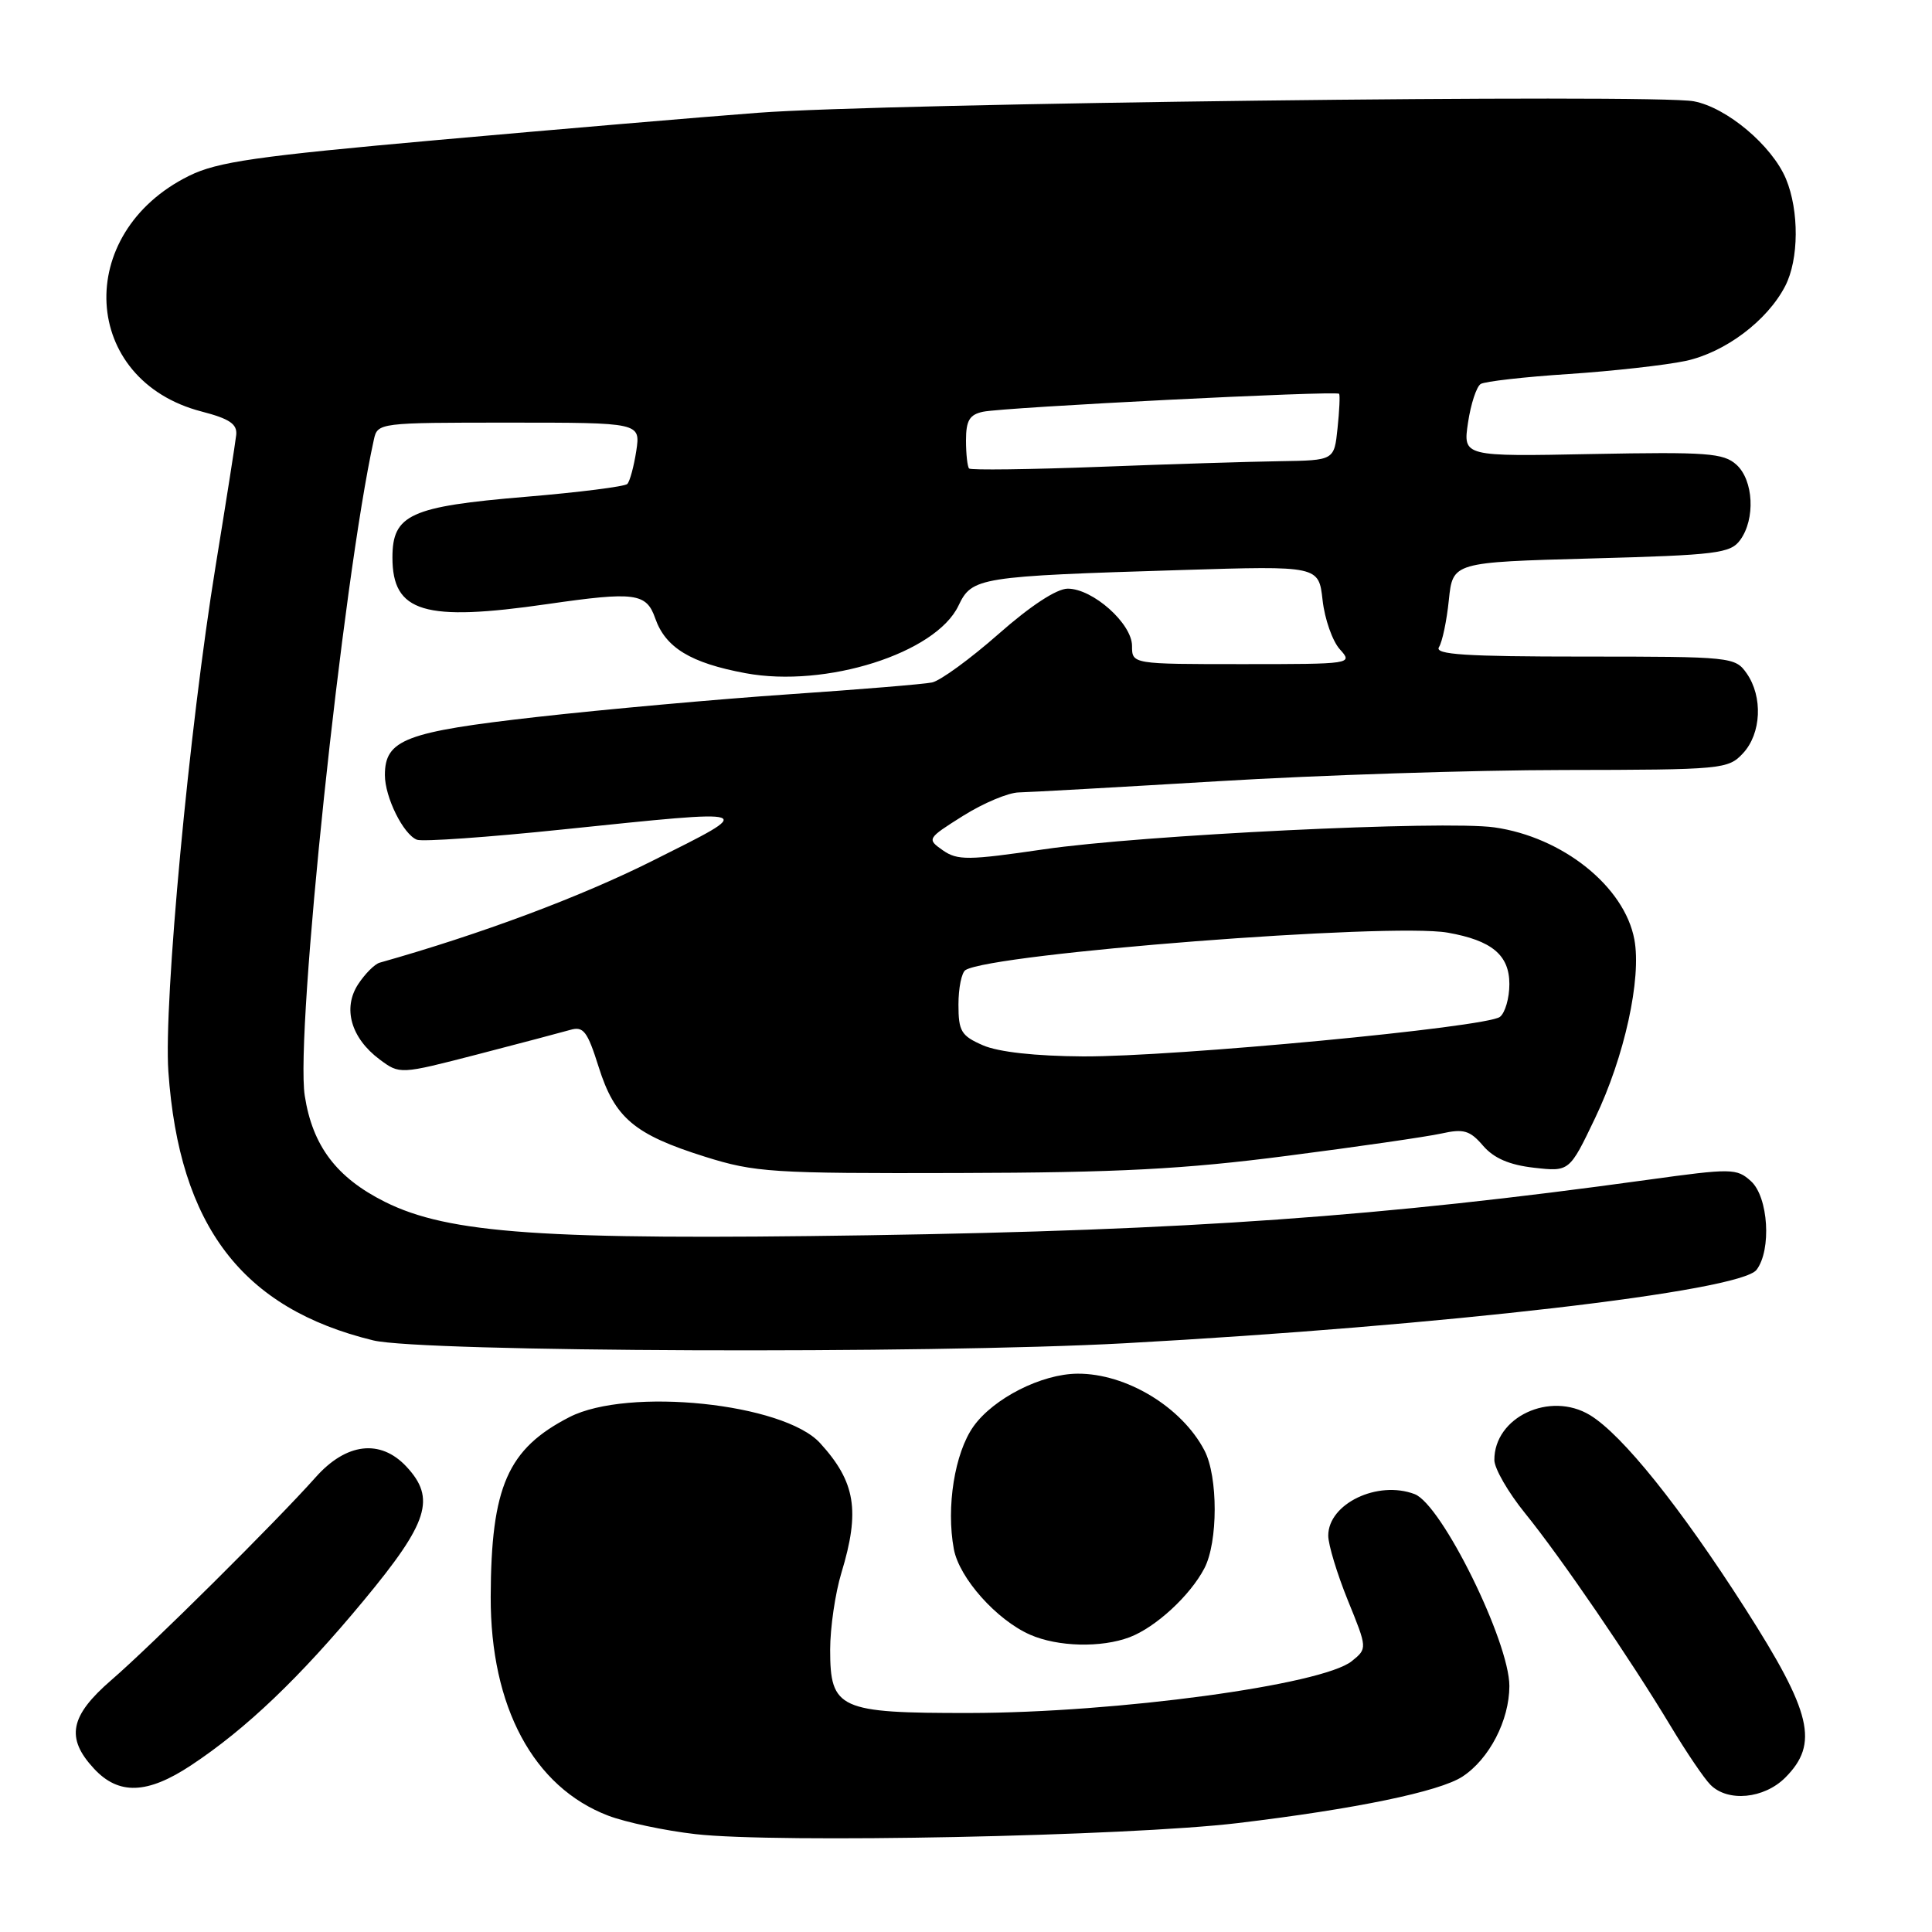 <?xml version="1.0" encoding="UTF-8" standalone="no"?>
<!DOCTYPE svg PUBLIC "-//W3C//DTD SVG 1.1//EN" "http://www.w3.org/Graphics/SVG/1.1/DTD/svg11.dtd" >
<svg xmlns="http://www.w3.org/2000/svg" xmlns:xlink="http://www.w3.org/1999/xlink" version="1.1" viewBox="0 0 256 256">
 <g >
 <path fill="currentColor"
d=" M 164.00 241.57 C 179.55 239.71 190.74 237.40 193.78 235.41 C 197.34 233.08 199.99 227.96 200.00 223.41 C 200.00 217.53 191.03 199.34 187.45 197.98 C 182.54 196.11 176.00 199.25 176.00 203.48 C 176.00 204.68 177.17 208.53 178.59 212.04 C 181.19 218.43 181.19 218.43 179.12 220.11 C 175.22 223.26 148.00 226.95 128.47 226.98 C 111.18 227.00 110.00 226.47 110.00 218.60 C 110.00 215.70 110.67 211.11 111.49 208.41 C 113.99 200.18 113.36 196.36 108.67 191.22 C 103.85 185.93 83.23 183.79 75.46 187.77 C 67.26 191.98 65.07 196.98 65.02 211.59 C 64.98 226.17 70.69 236.80 80.58 240.58 C 82.89 241.46 88.09 242.57 92.14 243.03 C 102.82 244.26 149.40 243.31 164.00 241.57 Z  M 236.55 235.55 C 241.05 231.04 240.08 226.95 231.25 213.14 C 222.64 199.68 214.96 190.11 210.68 187.51 C 205.37 184.30 197.98 187.77 198.01 193.47 C 198.02 194.59 199.84 197.75 202.07 200.50 C 206.80 206.33 216.02 219.82 221.39 228.75 C 223.46 232.19 225.82 235.68 226.65 236.50 C 228.95 238.81 233.74 238.35 236.55 235.55 Z  M 25.32 233.91 C 32.61 229.09 39.71 222.31 48.19 212.08 C 56.79 201.71 57.79 198.54 53.83 194.31 C 50.39 190.65 45.88 191.19 41.83 195.74 C 36.66 201.56 20.03 218.07 14.75 222.62 C 9.26 227.37 8.68 230.29 12.45 234.35 C 15.72 237.88 19.52 237.75 25.32 233.91 Z  M 149.68 216.94 C 153.13 215.63 157.70 211.43 159.59 207.80 C 161.40 204.33 161.41 195.68 159.60 192.20 C 156.60 186.44 149.23 181.98 142.78 182.02 C 138.01 182.05 131.65 185.28 128.99 189.01 C 126.50 192.52 125.35 199.70 126.39 205.27 C 127.11 209.11 132.06 214.66 136.50 216.61 C 140.17 218.22 145.92 218.36 149.68 216.94 Z  M 149.00 177.99 C 191.28 175.67 230.58 171.11 232.75 168.26 C 234.76 165.62 234.32 158.60 232.01 156.51 C 230.12 154.80 229.47 154.79 218.26 156.34 C 183.02 161.21 157.51 163.02 115.00 163.68 C 71.96 164.34 59.46 163.47 51.00 159.25 C 44.58 156.04 41.41 151.83 40.38 145.18 C 39.10 136.91 45.42 76.93 49.54 58.25 C 50.03 56.02 50.21 56.00 67.46 56.00 C 84.87 56.00 84.87 56.00 84.31 59.75 C 83.99 61.81 83.46 63.78 83.12 64.13 C 82.78 64.47 76.72 65.24 69.65 65.83 C 54.36 67.11 52.00 68.18 52.00 73.87 C 52.00 81.15 56.19 82.41 72.56 80.04 C 84.14 78.37 85.65 78.57 86.82 81.93 C 88.18 85.82 91.51 87.85 98.78 89.20 C 109.42 91.18 124.00 86.56 127.00 80.26 C 128.80 76.49 129.62 76.36 156.62 75.53 C 174.74 74.97 174.74 74.97 175.25 79.53 C 175.53 82.03 176.56 84.96 177.54 86.04 C 179.29 87.98 179.15 88.00 164.65 88.00 C 150.00 88.00 150.00 88.00 150.00 85.59 C 150.00 82.63 144.81 78.00 141.48 78.00 C 140.01 78.00 136.54 80.28 132.31 84.01 C 128.56 87.31 124.60 90.20 123.50 90.43 C 122.40 90.66 113.85 91.36 104.50 92.00 C 95.15 92.64 80.15 93.99 71.17 95.00 C 53.70 96.97 51.00 98.00 51.00 102.70 C 51.00 105.64 53.45 110.58 55.25 111.27 C 55.98 111.55 64.66 110.94 74.54 109.91 C 100.76 107.20 100.40 107.08 86.50 114.04 C 76.89 118.86 63.73 123.77 50.31 127.56 C 49.65 127.74 48.37 129.03 47.46 130.41 C 45.38 133.59 46.50 137.54 50.30 140.38 C 52.98 142.37 52.98 142.37 63.24 139.72 C 68.88 138.26 74.42 136.79 75.55 136.47 C 77.31 135.95 77.83 136.63 79.33 141.39 C 81.46 148.14 84.05 150.33 93.41 153.27 C 100.03 155.35 102.27 155.50 127.00 155.43 C 148.17 155.38 156.92 154.92 170.50 153.16 C 179.85 151.96 189.07 150.62 190.98 150.20 C 193.94 149.54 194.77 149.78 196.51 151.81 C 197.94 153.47 199.99 154.36 203.26 154.73 C 207.96 155.26 207.96 155.26 211.36 148.15 C 215.25 140.04 217.53 129.65 216.56 124.48 C 215.25 117.46 207.05 110.91 198.00 109.63 C 191.36 108.69 151.23 110.64 138.30 112.54 C 128.27 114.01 126.87 114.02 124.93 112.67 C 122.80 111.17 122.83 111.11 127.63 108.09 C 130.31 106.41 133.62 105.02 135.00 105.00 C 136.38 104.97 148.30 104.30 161.50 103.51 C 174.70 102.71 195.27 102.04 207.21 102.03 C 228.24 102.00 228.99 101.93 230.96 99.81 C 233.39 97.20 233.61 92.32 231.44 89.22 C 229.92 87.05 229.42 87.00 209.88 87.00 C 194.13 87.00 190.05 86.73 190.67 85.75 C 191.11 85.06 191.70 82.25 191.98 79.50 C 192.50 74.50 192.50 74.50 210.83 74.00 C 227.50 73.55 229.29 73.32 230.58 71.56 C 232.62 68.77 232.36 63.63 230.08 61.57 C 228.37 60.03 226.19 59.87 211.00 60.16 C 193.85 60.50 193.85 60.50 194.52 56.00 C 194.89 53.52 195.65 51.22 196.20 50.88 C 196.75 50.54 201.99 49.94 207.85 49.56 C 213.71 49.17 220.67 48.39 223.33 47.83 C 228.57 46.71 234.17 42.51 236.55 37.90 C 238.37 34.38 238.41 27.93 236.65 23.70 C 234.80 19.29 228.81 14.24 224.43 13.42 C 219.15 12.43 116.95 13.68 100.50 14.94 C 92.80 15.52 73.68 17.15 58.00 18.55 C 33.95 20.70 28.81 21.44 25.05 23.30 C 9.67 30.90 10.72 50.39 26.72 54.53 C 30.42 55.49 31.45 56.19 31.30 57.63 C 31.19 58.66 29.96 66.47 28.57 75.00 C 25.07 96.46 21.67 132.85 22.31 142.00 C 23.75 162.46 32.08 173.38 49.46 177.61 C 55.88 179.16 122.77 179.42 149.00 177.99 Z  M 130.25 138.51 C 127.36 137.25 127.00 136.65 127.00 133.11 C 127.00 130.91 127.42 128.86 127.93 128.54 C 131.51 126.33 184.17 122.24 191.82 123.58 C 197.67 124.61 200.00 126.54 200.00 130.40 C 200.00 132.25 199.44 134.20 198.75 134.74 C 197.00 136.12 155.58 140.04 143.50 139.98 C 137.20 139.94 132.30 139.40 130.25 138.51 Z  M 128.41 62.08 C 128.19 61.85 128.00 60.18 128.00 58.35 C 128.00 55.72 128.47 54.94 130.25 54.56 C 133.05 53.96 177.11 51.74 177.44 52.18 C 177.57 52.36 177.48 54.41 177.23 56.75 C 176.79 61.00 176.79 61.00 169.64 61.11 C 165.72 61.17 154.92 61.50 145.66 61.86 C 136.40 62.21 128.64 62.31 128.41 62.08 Z "/>
</g>
</svg>